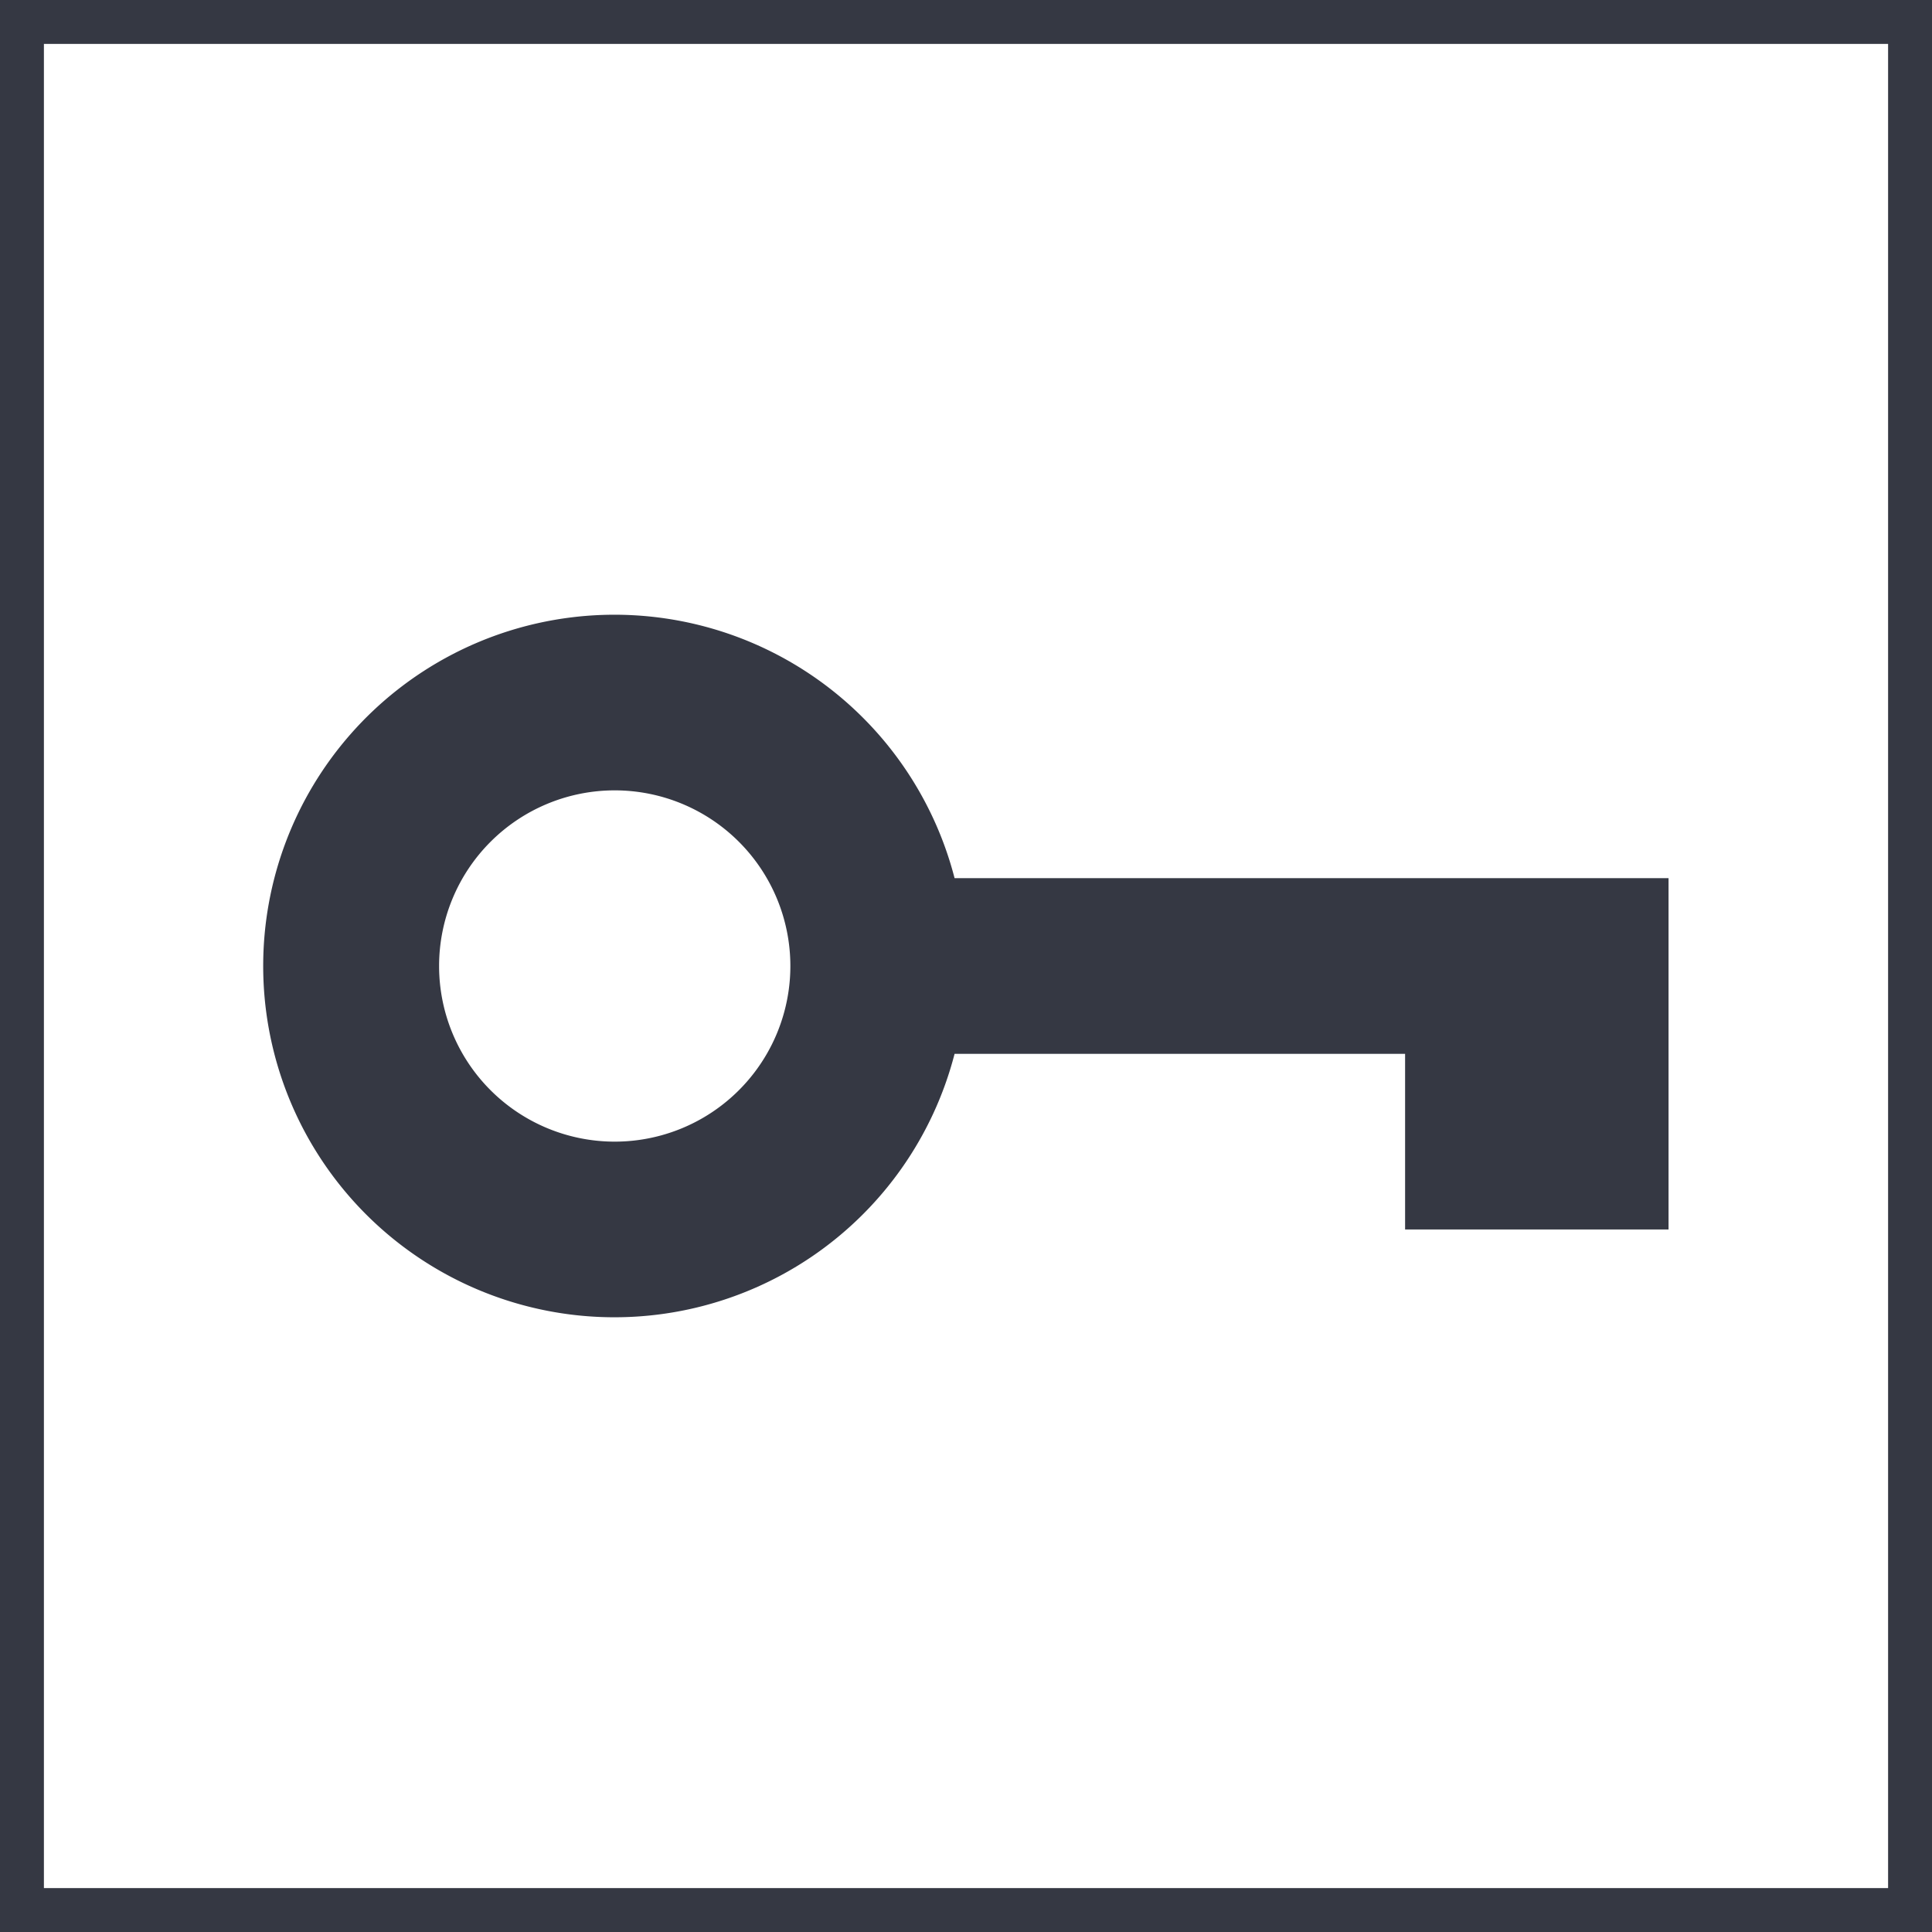 <svg xmlns="http://www.w3.org/2000/svg" viewBox="0 0 44 44"><defs><style>.a{fill:#353843;}</style></defs><path class="a" d="M43,1V43H1V1H43m1-1H0V44H44V0Z"/><path class="a" d="M21.74,20a8,8,0,1,0,0,4H32v4h6V20ZM14,26a4,4,0,1,1,4-4A4,4,0,0,1,14,26Z"/></svg>